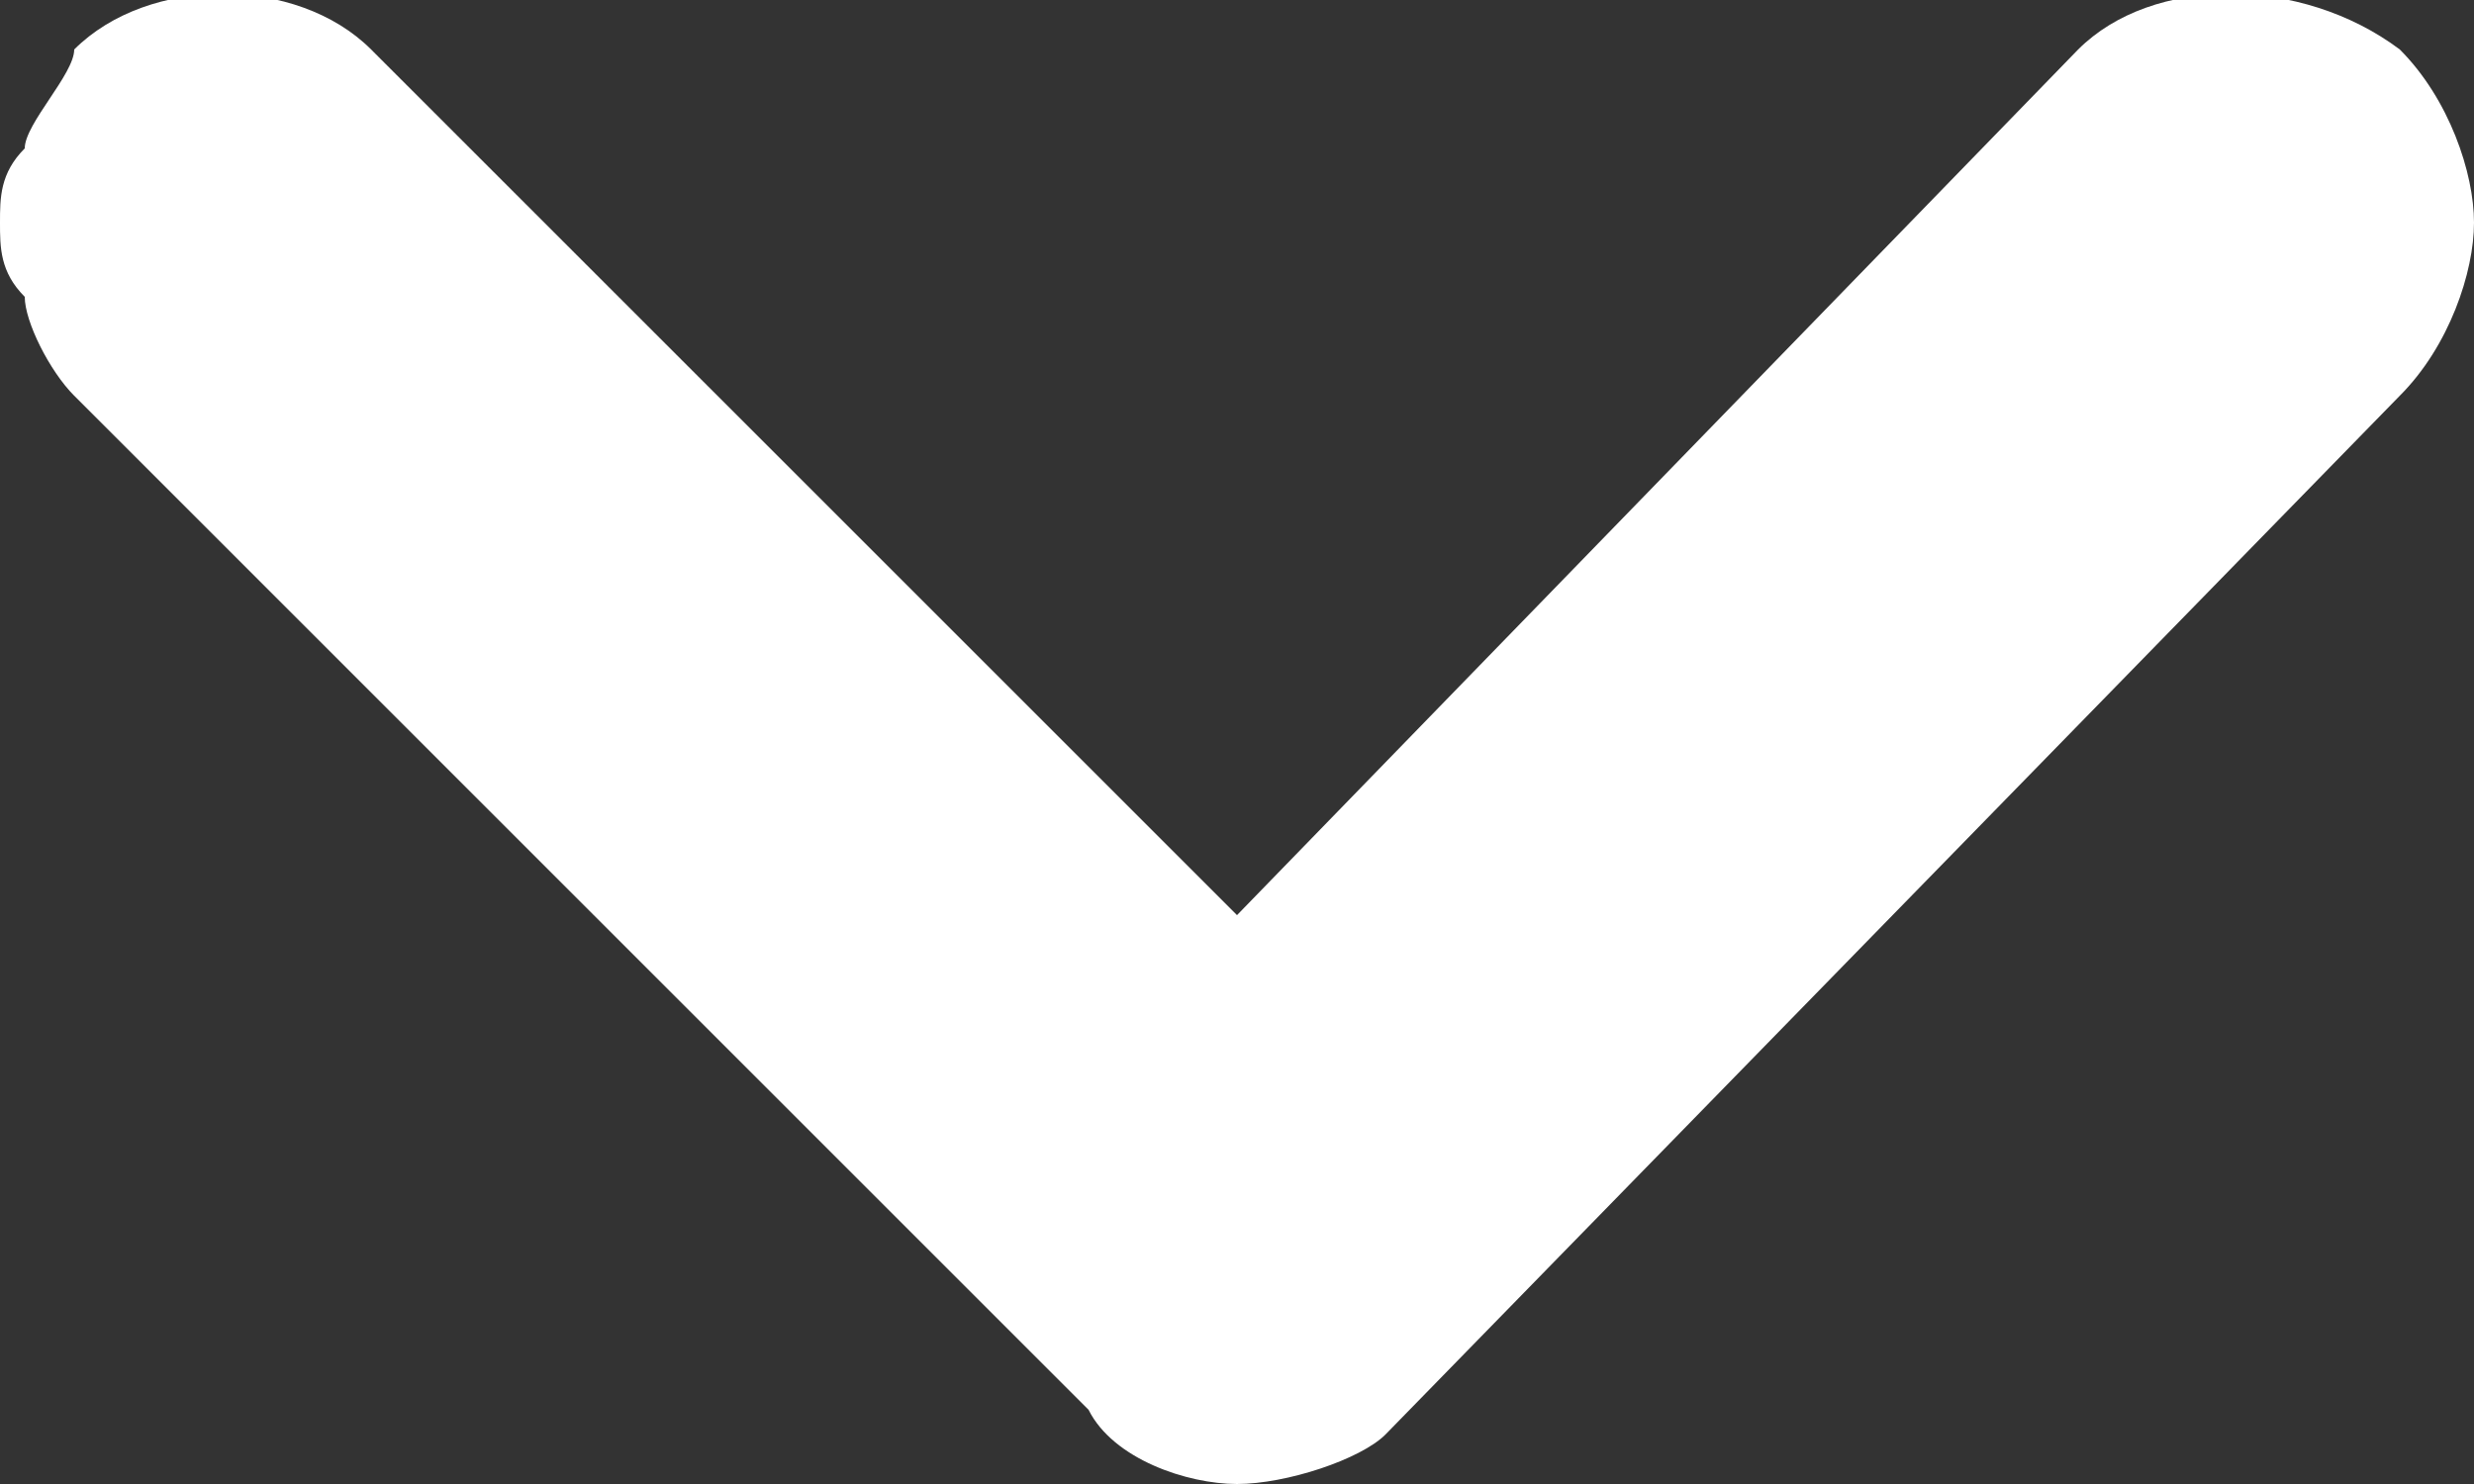 <?xml version="1.0" encoding="utf-8"?>
<!-- Generator: Adobe Illustrator 21.0.2, SVG Export Plug-In . SVG Version: 6.00 Build 0)  -->
<!DOCTYPE svg PUBLIC "-//W3C//DTD SVG 1.1//EN" "http://www.w3.org/Graphics/SVG/1.1/DTD/svg11.dtd">
<svg version="1.1" id="Layer_1" xmlns="http://www.w3.org/2000/svg" xmlns:xlink="http://www.w3.org/1999/xlink" x="0px" y="0px"
	 viewBox="0 0 10 6" style="enable-background:new 0 0 10 6;" xml:space="preserve">
<rect x="0" y="0" width="10" height="6" fill="#333333" stroke="none"/>
<style type="text/css">
	.st0{fill:none;}
	.st1{fill:#FFFFFF;}
</style>
<title>Icon-Arrow-Dropdown</title>
<desc>Created with Sketch.</desc>
<g id="Icons">
	<g id="Arrows-Copy" transform="translate(-45, -47)">
		<g id="Icon-Arrow-Dropdown" transform="translate(40, 40)">
			<rect id="Rectangle-Copy-3" class="st0" width="20" height="20"/>
			<path id="Icon-Dropdown-Arrow-10x6" class="st1" d="M9.4,12.7L5.3,8.6C5.2,8.5,5.1,8.3,5.1,8.2C5,8.1,5,8,5,7.9s0-0.2,0.1-0.3
				l0,0c0-0.1,0.2-0.3,0.2-0.4c0.3-0.3,0.9-0.3,1.2,0l3.5,3.5l3.4-3.5c0.3-0.3,0.9-0.3,1.3,0C14.9,7.4,15,7.7,15,7.9
				s-0.1,0.5-0.3,0.7l-4.1,4.2C10.5,12.9,10.2,13,10,13S9.5,12.9,9.4,12.7z"/>
		</g>
	</g>
</g>
</svg>
